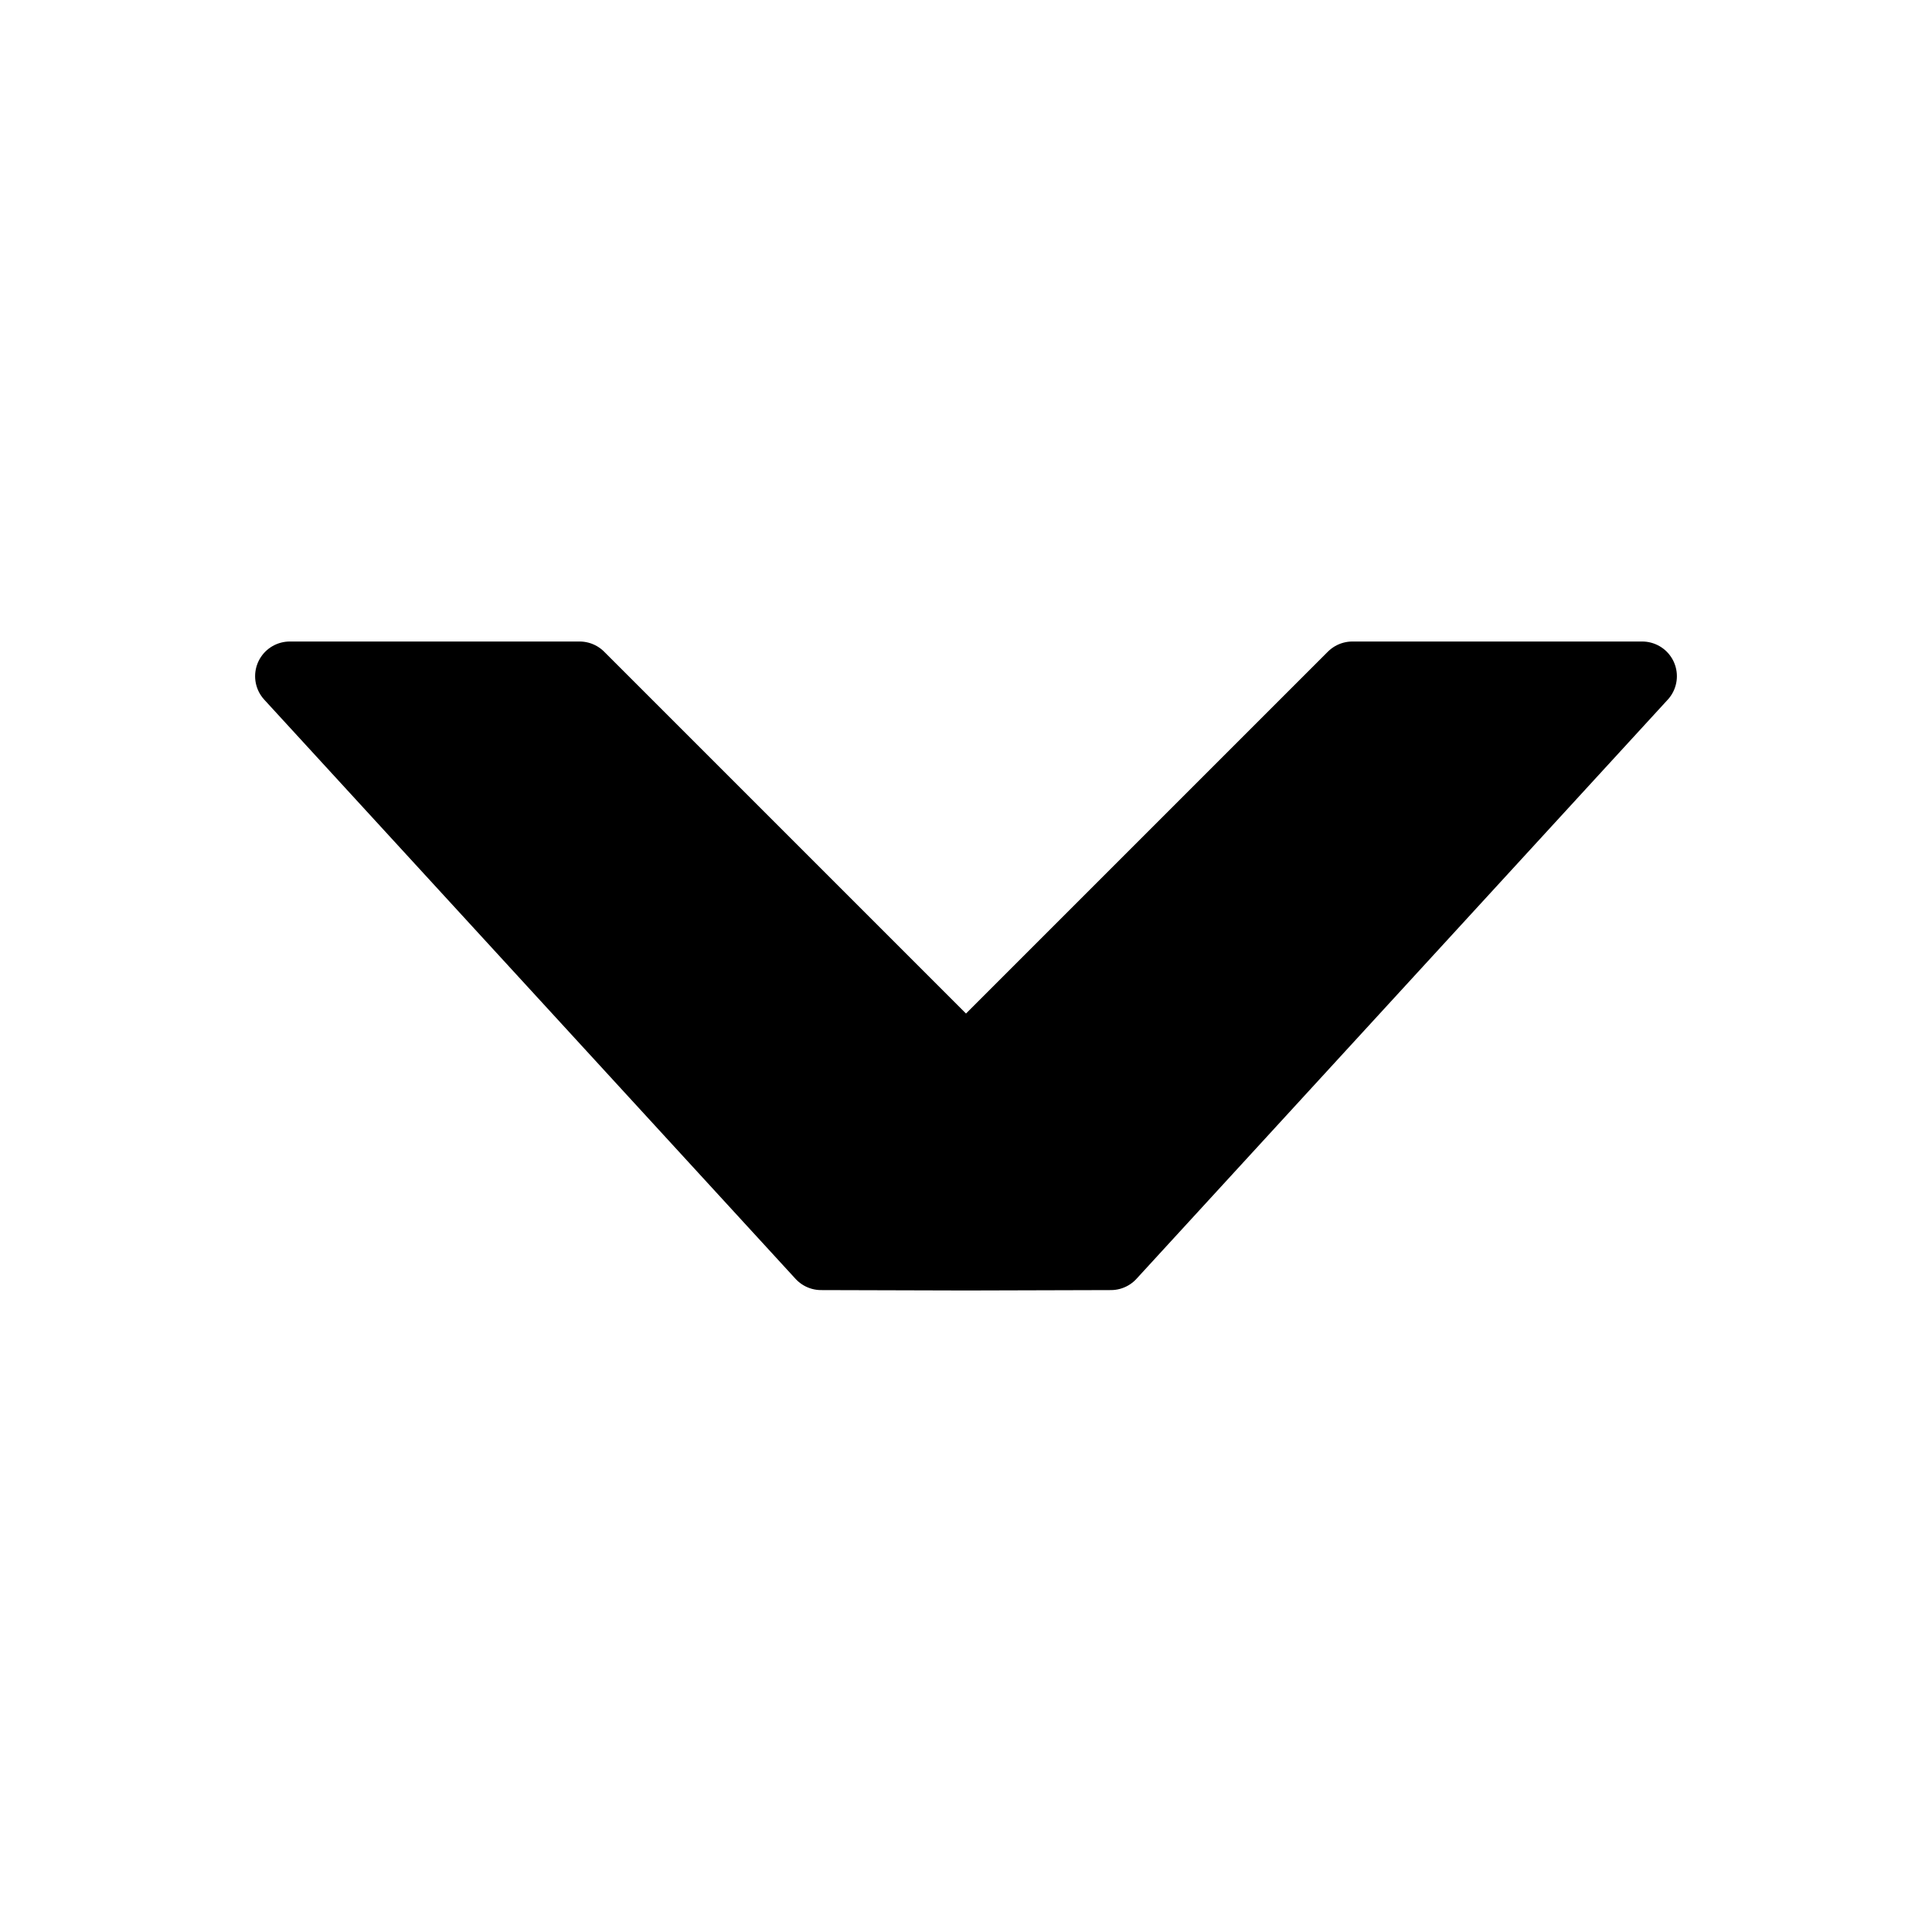 <?xml version="1.0" encoding="UTF-8" standalone="no"?>
<!-- Created with Inkscape (http://www.inkscape.org/) -->

<svg
   width="100"
   height="100"
   viewBox="0 0 100 100"
   version="1.1"
   id="svg5"
   inkscape:version="1.2.2 (b0a8486541, 2022-12-01)"
   sodipodi:docname="arrowDown.svg"
   xmlns:inkscape="http://www.inkscape.org/namespaces/inkscape"
   xmlns:sodipodi="http://sodipodi.sourceforge.net/DTD/sodipodi-0.dtd"
   xmlns="http://www.w3.org/2000/svg"
   xmlns:svg="http://www.w3.org/2000/svg">
  <sodipodi:namedview
     id="namedview7"
     pagecolor="#505050"
     bordercolor="#ffffff"
     borderopacity="1"
     inkscape:showpageshadow="0"
     inkscape:pageopacity="0"
     inkscape:pagecheckerboard="1"
     inkscape:deskcolor="#505050"
     inkscape:document-units="mm"
     showgrid="false"
     showguides="false"
     inkscape:zoom="3.2761231"
     inkscape:cx="16.940755"
     inkscape:cy="38.002235"
     inkscape:window-width="1362"
     inkscape:window-height="716"
     inkscape:window-x="0"
     inkscape:window-y="50"
     inkscape:window-maximized="1"
     inkscape:current-layer="layer1" />
  <defs
     id="defs2">
    <inkscape:path-effect
       effect="mirror_symmetry"
       start_point="46.912,37.84"
       end_point="46.912,70.527"
       center_point="46.912,54.183"
       id="path-effect346"
       is_visible="true"
       lpeversion="1.2"
       lpesatellites=""
       mode="vertical"
       discard_orig_path="false"
       fuse_paths="false"
       oposite_fuse="false"
       split_items="false"
       split_open="false"
       link_styles="false" />
  </defs>
  <g
     inkscape:label="Layer 1"
     inkscape:groupmode="layer"
     id="layer1">
    <path
       style="fill:#000000;fill-rule:evenodd;stroke:#000000;stroke-width:3.591;stroke-linecap:round;stroke-linejoin:round;fill-opacity:1"
       d="m 50,70 -7.5,-0.021 -27.5,-29.979 h 15 l 20,20 m 0,10 7.5,-0.021 27.5,-29.979 h -15 l -20,20"
       id="path236"
       inkscape:path-effect="#path-effect346"
       inkscape:original-d="m 50,70 -7.5,-0.02089 -27.5,-29.97911 h 15 l 20,20"
       class="UnoptimicedTransforms"
       sodipodi:nodetypes="ccccc"
       transform="translate(0,-5)" />
  </g>
</svg>
